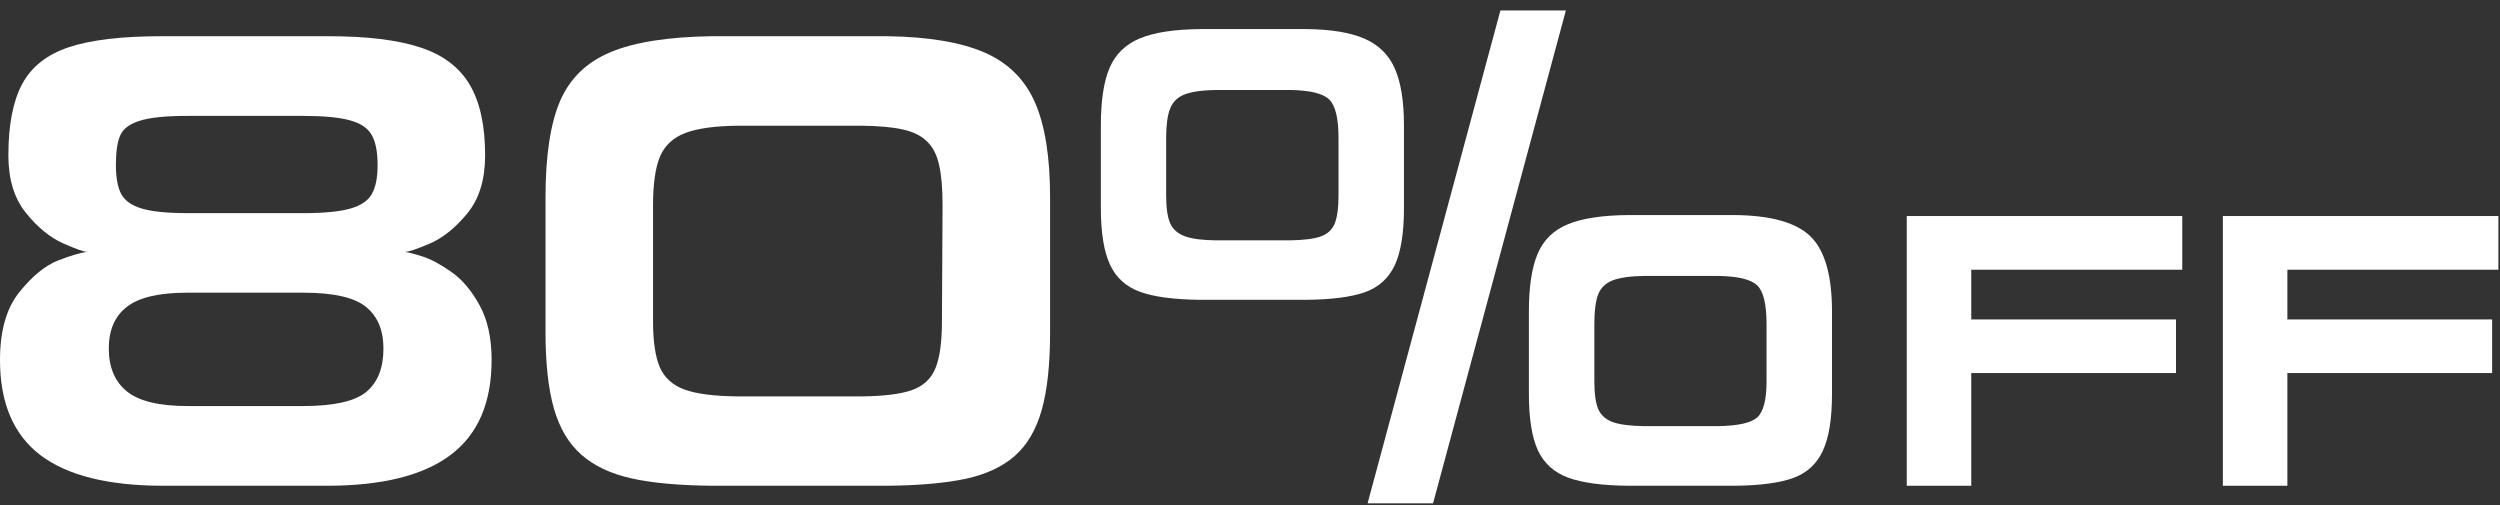 <svg width="386" height="78" viewBox="0 0 386 78" fill="none" xmlns="http://www.w3.org/2000/svg">
<rect x="0" y="0" width="386" height="78" fill="#333333" stroke="none"/>
<path d="M29.004 45.19H28.906C24.577 45.19 21.476 45.915 19.605 47.363C17.733 48.796 16.797 50.944 16.797 53.809C16.797 56.706 17.725 58.911 19.58 60.425C21.436 61.938 24.577 62.695 29.004 62.695H46.802C51.554 62.695 54.81 61.963 56.567 60.498C58.325 59.033 59.204 56.803 59.204 53.809C59.204 50.993 58.309 48.852 56.519 47.388C54.728 45.923 51.489 45.19 46.802 45.19H29.004ZM28.906 17.895C25.57 17.895 23.12 18.148 21.558 18.652C19.995 19.141 18.994 19.898 18.555 20.923C18.115 21.932 17.895 23.454 17.895 25.488C17.895 27.409 18.164 28.89 18.701 29.932C19.255 30.973 20.321 31.73 21.899 32.202C23.494 32.674 25.863 32.91 29.004 32.91H46.802C50.024 32.91 52.458 32.674 54.102 32.202C55.745 31.73 56.852 30.973 57.422 29.932C58.008 28.89 58.301 27.409 58.301 25.488C58.301 23.454 58 21.908 57.398 20.85C56.795 19.775 55.672 19.019 54.028 18.579C52.384 18.123 49.976 17.895 46.802 17.895H28.906ZM50.708 5.591C56.633 5.591 61.336 6.16 64.819 7.3C68.319 8.423 70.874 10.327 72.485 13.013C74.097 15.698 74.902 19.36 74.902 23.999C74.902 27.742 73.983 30.729 72.144 32.959C70.321 35.172 68.4 36.719 66.382 37.598C64.364 38.46 63.07 38.892 62.5 38.892C63.053 38.957 63.965 39.193 65.234 39.6C66.504 40.007 67.969 40.788 69.629 41.943C71.289 43.083 72.746 44.783 73.999 47.046C75.269 49.292 75.903 52.14 75.903 55.591C75.903 62.183 73.796 67.065 69.58 70.239C65.365 73.413 59.001 75 50.488 75H25.195C16.715 75 10.392 73.421 6.226 70.264C2.075 67.09 0 62.199 0 55.591C0 51.082 0.993 47.591 2.979 45.117C4.98 42.627 6.982 40.991 8.984 40.21C11.003 39.429 12.508 38.989 13.501 38.892C12.98 38.892 11.711 38.444 9.692 37.549C7.674 36.637 5.77 35.067 3.979 32.837C2.189 30.607 1.294 27.661 1.294 23.999C1.294 19.279 2.01 15.592 3.442 12.94C4.875 10.287 7.284 8.398 10.669 7.275C14.071 6.152 18.848 5.591 25 5.591H50.708Z" fill="white"/>
<path d="M100.83 31.689V49.609C100.83 52.718 101.18 55.086 101.88 56.714C102.596 58.342 103.874 59.489 105.713 60.156C107.568 60.824 110.311 61.173 113.94 61.206H132.935C136.385 61.173 138.989 60.856 140.747 60.254C142.521 59.635 143.742 58.52 144.409 56.909C145.093 55.282 145.435 52.848 145.435 49.609L145.532 31.689C145.532 29.085 145.353 27.01 144.995 25.464C144.653 23.901 144.027 22.689 143.115 21.826C142.22 20.947 140.983 20.337 139.404 19.995C137.842 19.637 135.718 19.442 133.032 19.409H114.038C110.441 19.442 107.699 19.816 105.811 20.532C103.939 21.248 102.637 22.461 101.904 24.17C101.188 25.879 100.83 28.385 100.83 31.689ZM162.134 51.294C162.134 56.242 161.702 60.246 160.84 63.306C159.977 66.349 158.594 68.709 156.689 70.386C154.785 72.062 152.254 73.242 149.097 73.926C145.955 74.593 141.935 74.951 137.036 75H109.937C104.81 74.951 100.651 74.569 97.461 73.853C94.271 73.136 91.699 71.916 89.746 70.19C87.793 68.465 86.385 66.089 85.522 63.062C84.66 60.034 84.228 56.112 84.228 51.294V30.493C84.228 24.064 84.977 19.1 86.475 15.601C87.988 12.101 90.584 9.587 94.263 8.057C97.941 6.51 103.166 5.688 109.937 5.591H137.036C143.384 5.688 148.372 6.527 152.002 8.105C155.632 9.684 158.228 12.248 159.79 15.796C161.353 19.344 162.134 24.243 162.134 30.493V51.294Z" fill="white"/>
<path d="M206.665 21.289C206.665 18.262 206.185 16.284 205.225 15.356C204.281 14.429 202.262 13.94 199.17 13.892H187.769C185.636 13.924 184.017 14.152 182.91 14.575C181.82 14.998 181.071 15.731 180.664 16.773C180.257 17.798 180.054 19.303 180.054 21.289V30.2C180.054 32.072 180.257 33.488 180.664 34.448C181.071 35.392 181.828 36.068 182.935 36.475C184.041 36.882 185.653 37.093 187.769 37.109H199.17C201.286 37.077 202.856 36.882 203.882 36.523C204.924 36.165 205.648 35.514 206.055 34.57C206.462 33.61 206.665 32.153 206.665 30.2V21.289ZM216.772 32.105C216.772 35.962 216.3 38.908 215.356 40.942C214.412 42.961 212.874 44.352 210.742 45.117C208.61 45.866 205.583 46.257 201.66 46.289H185.376C181.34 46.257 178.231 45.85 176.05 45.068C173.885 44.287 172.331 42.887 171.387 40.869C170.443 38.835 169.971 35.913 169.971 32.105V19.409C169.971 15.568 170.418 12.598 171.313 10.498C172.209 8.382 173.763 6.86 175.977 5.933C178.206 5.005 181.34 4.525 185.376 4.492H201.66C205.469 4.525 208.464 5.013 210.645 5.957C212.842 6.901 214.412 8.439 215.356 10.571C216.3 12.704 216.772 15.649 216.772 19.409V32.105ZM241.772 1.611L221.265 77.71H211.157L231.665 1.611H241.772ZM272.754 50C272.754 46.956 272.274 44.979 271.313 44.067C270.369 43.14 268.351 42.651 265.259 42.602H253.857C251.725 42.635 250.106 42.863 248.999 43.286C247.909 43.709 247.16 44.434 246.753 45.459C246.362 46.484 246.167 47.998 246.167 50V58.911C246.167 60.783 246.362 62.191 246.753 63.135C247.16 64.079 247.9 64.754 248.975 65.161C250.049 65.552 251.676 65.763 253.857 65.796H265.259C268.351 65.747 270.369 65.299 271.313 64.453C272.274 63.59 272.754 61.743 272.754 58.911V50ZM282.861 60.791C282.861 64.681 282.381 67.635 281.421 69.653C280.477 71.671 278.939 73.063 276.807 73.828C274.674 74.577 271.663 74.967 267.773 75H251.465C247.428 74.967 244.32 74.552 242.139 73.755C239.958 72.957 238.395 71.549 237.451 69.531C236.523 67.513 236.06 64.6 236.06 60.791V48.096C236.06 44.287 236.507 41.325 237.402 39.209C238.298 37.077 239.844 35.555 242.041 34.644C244.238 33.716 247.38 33.236 251.465 33.203H267.773C273.438 33.252 277.368 34.359 279.565 36.523C281.763 38.688 282.861 42.546 282.861 48.096V60.791Z" fill="white"/>
<path d="M294.402 75V33.355H336.941V41.645H304.363V49.321H335.975V57.598H304.363V75H294.402Z" fill="white"/>
<path d="M343.211 75V33.355H385.75V41.645H353.172V49.321H384.783V57.598H353.172V75H343.211Z" fill="white"/>
</svg>
